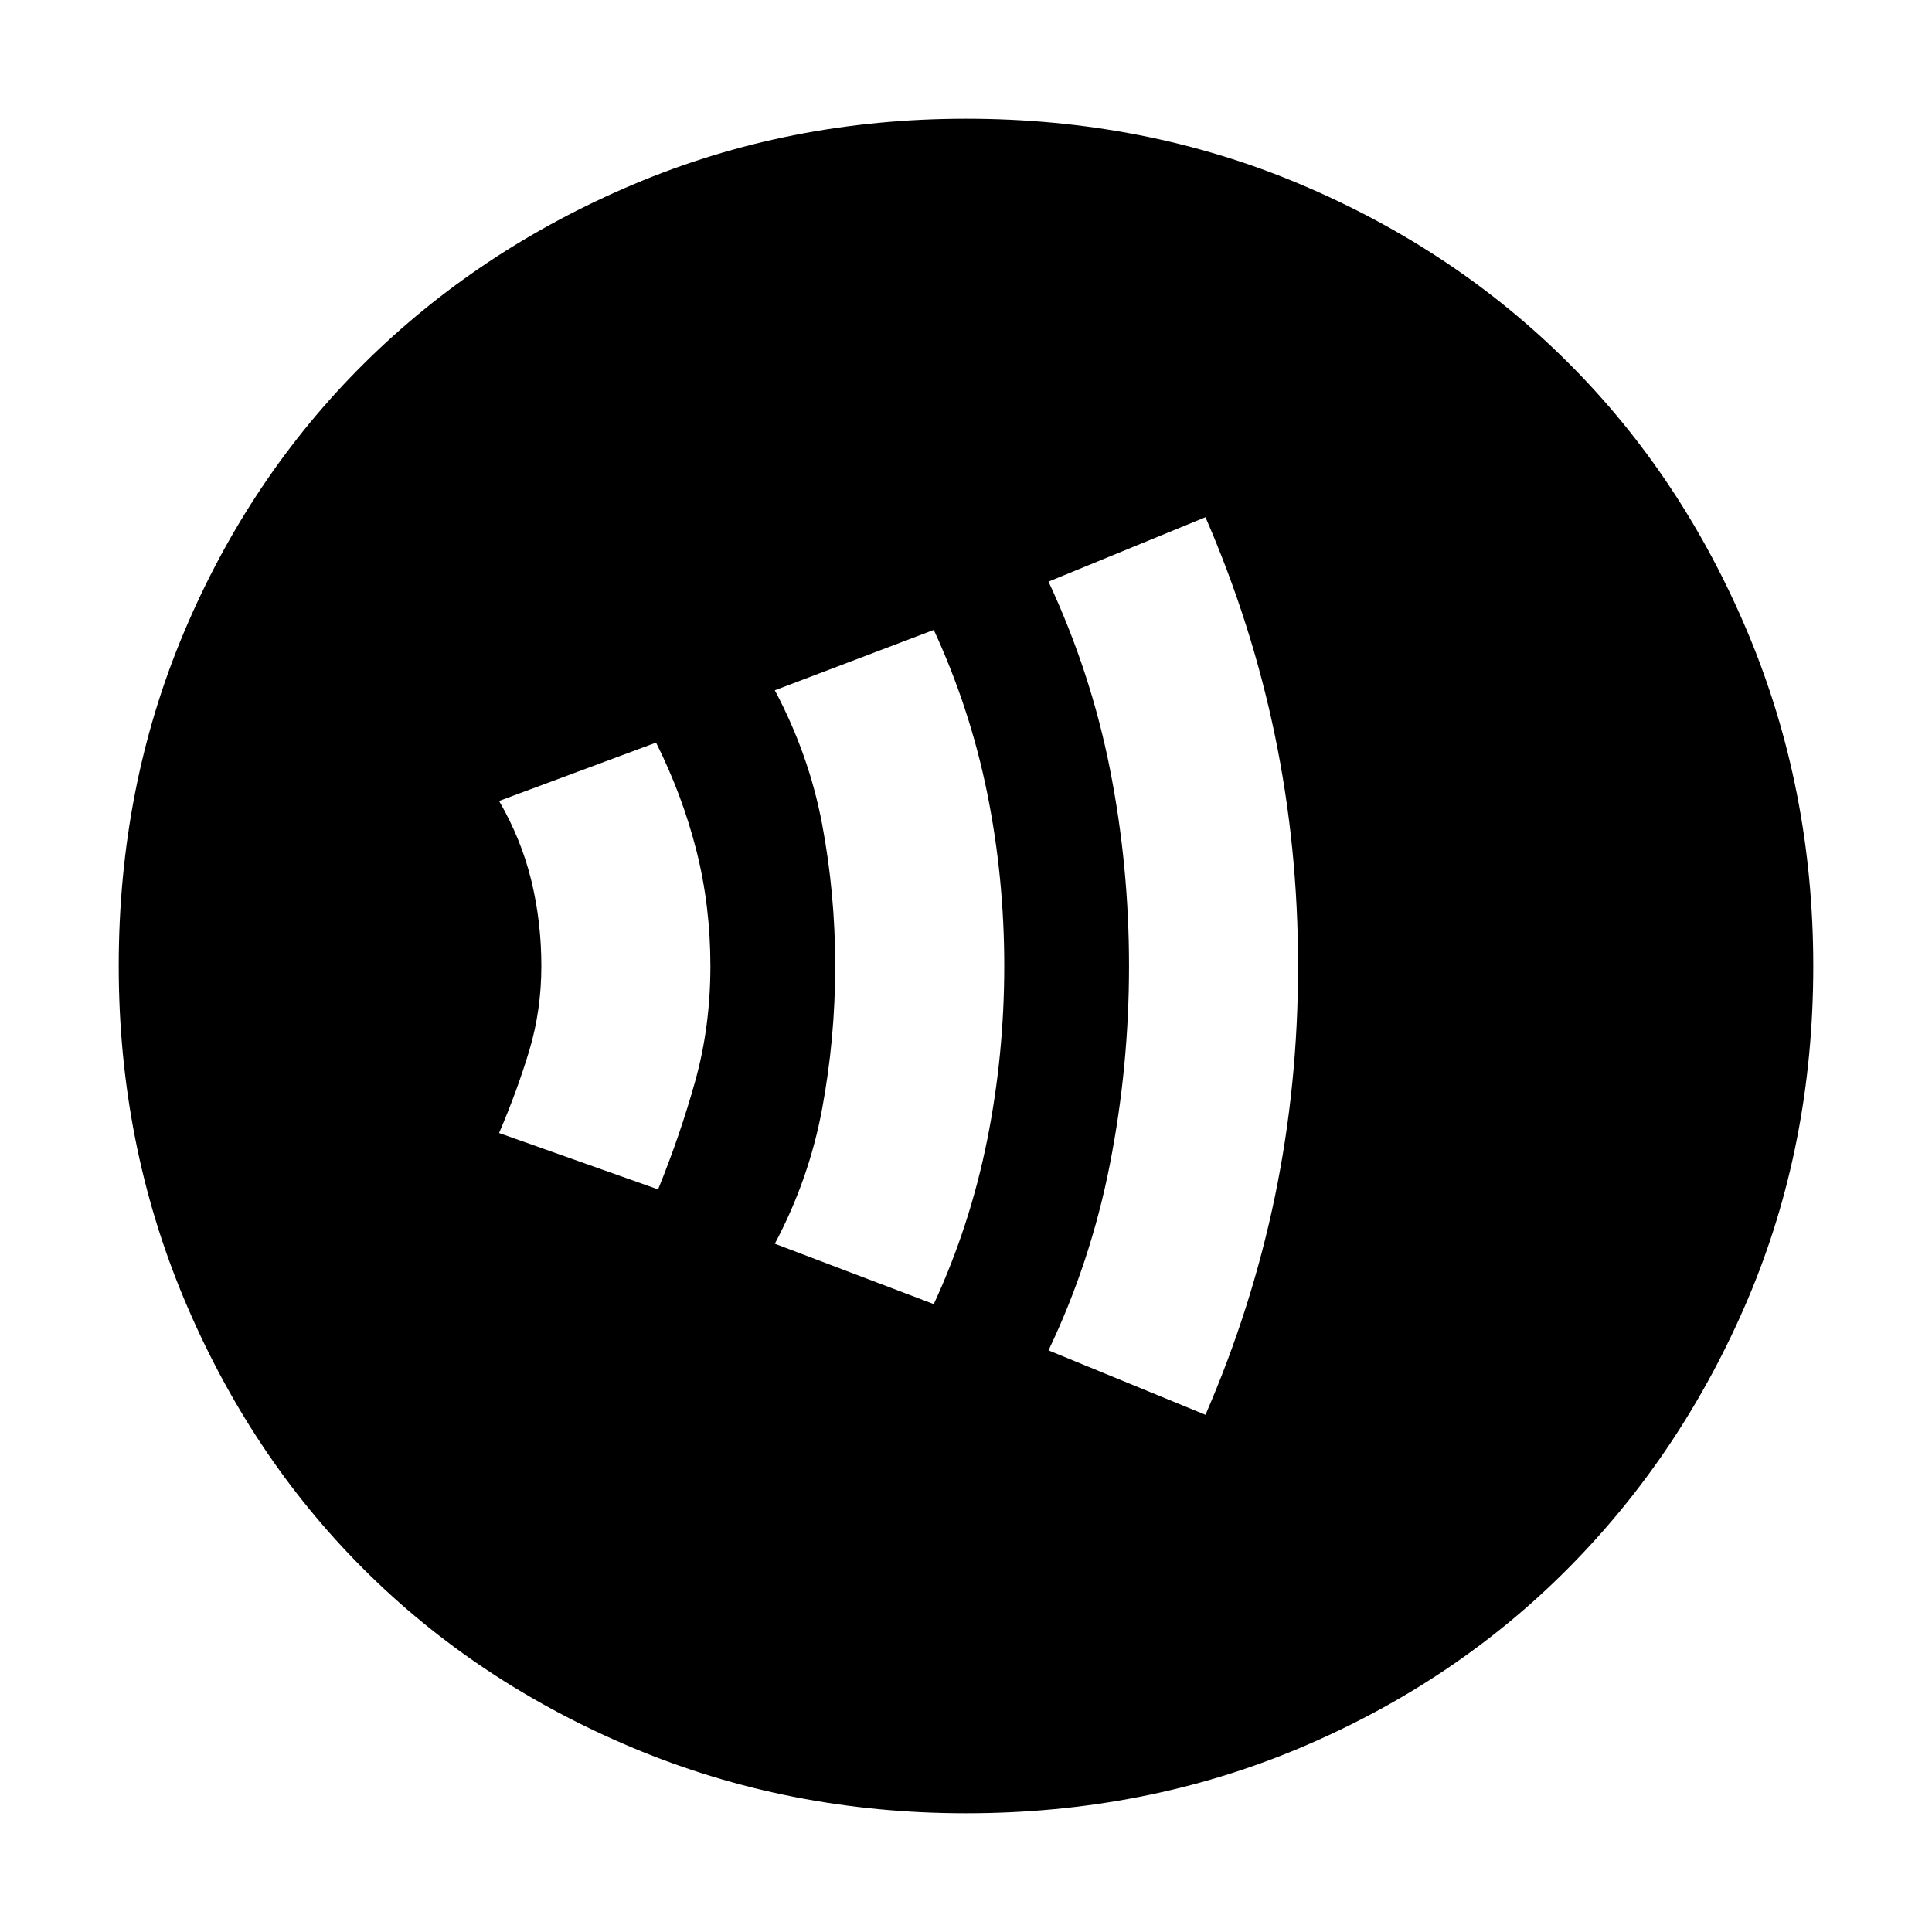 <svg xmlns="http://www.w3.org/2000/svg" height="40" width="40"><path d="M20 37.542Q16.333 37.542 13.104 36.188Q9.875 34.833 7.521 32.479Q5.167 30.125 3.812 26.896Q2.458 23.667 2.458 20Q2.458 16.292 3.812 13.083Q5.167 9.875 7.542 7.521Q9.917 5.167 13.125 3.813Q16.333 2.458 20 2.458Q23.708 2.458 26.917 3.813Q30.125 5.167 32.479 7.521Q34.833 9.875 36.188 13.104Q37.542 16.333 37.542 20Q37.542 23.708 36.188 26.896Q34.833 30.083 32.479 32.458Q30.125 34.833 26.917 36.188Q23.708 37.542 20 37.542ZM24.958 29.292Q25.917 27.083 26.396 24.771Q26.875 22.458 26.875 20Q26.875 17.542 26.396 15.229Q25.917 12.917 24.958 10.708L21.708 12.042Q22.583 13.917 22.979 15.917Q23.375 17.917 23.375 20Q23.375 22.083 22.979 24.104Q22.583 26.125 21.708 27.958ZM19.333 27Q20.083 25.375 20.438 23.604Q20.792 21.833 20.792 20Q20.792 18.167 20.438 16.417Q20.083 14.667 19.333 13.042L16.042 14.292Q16.75 15.625 17.021 17.062Q17.292 18.5 17.292 20Q17.292 21.5 17.021 22.958Q16.75 24.417 16.042 25.75ZM13.625 24.625Q14.083 23.5 14.396 22.375Q14.708 21.25 14.708 20Q14.708 18.75 14.417 17.604Q14.125 16.458 13.583 15.375L10.333 16.583Q10.792 17.375 11 18.229Q11.208 19.083 11.208 20Q11.208 20.917 10.958 21.75Q10.708 22.583 10.333 23.458Z"/></svg>